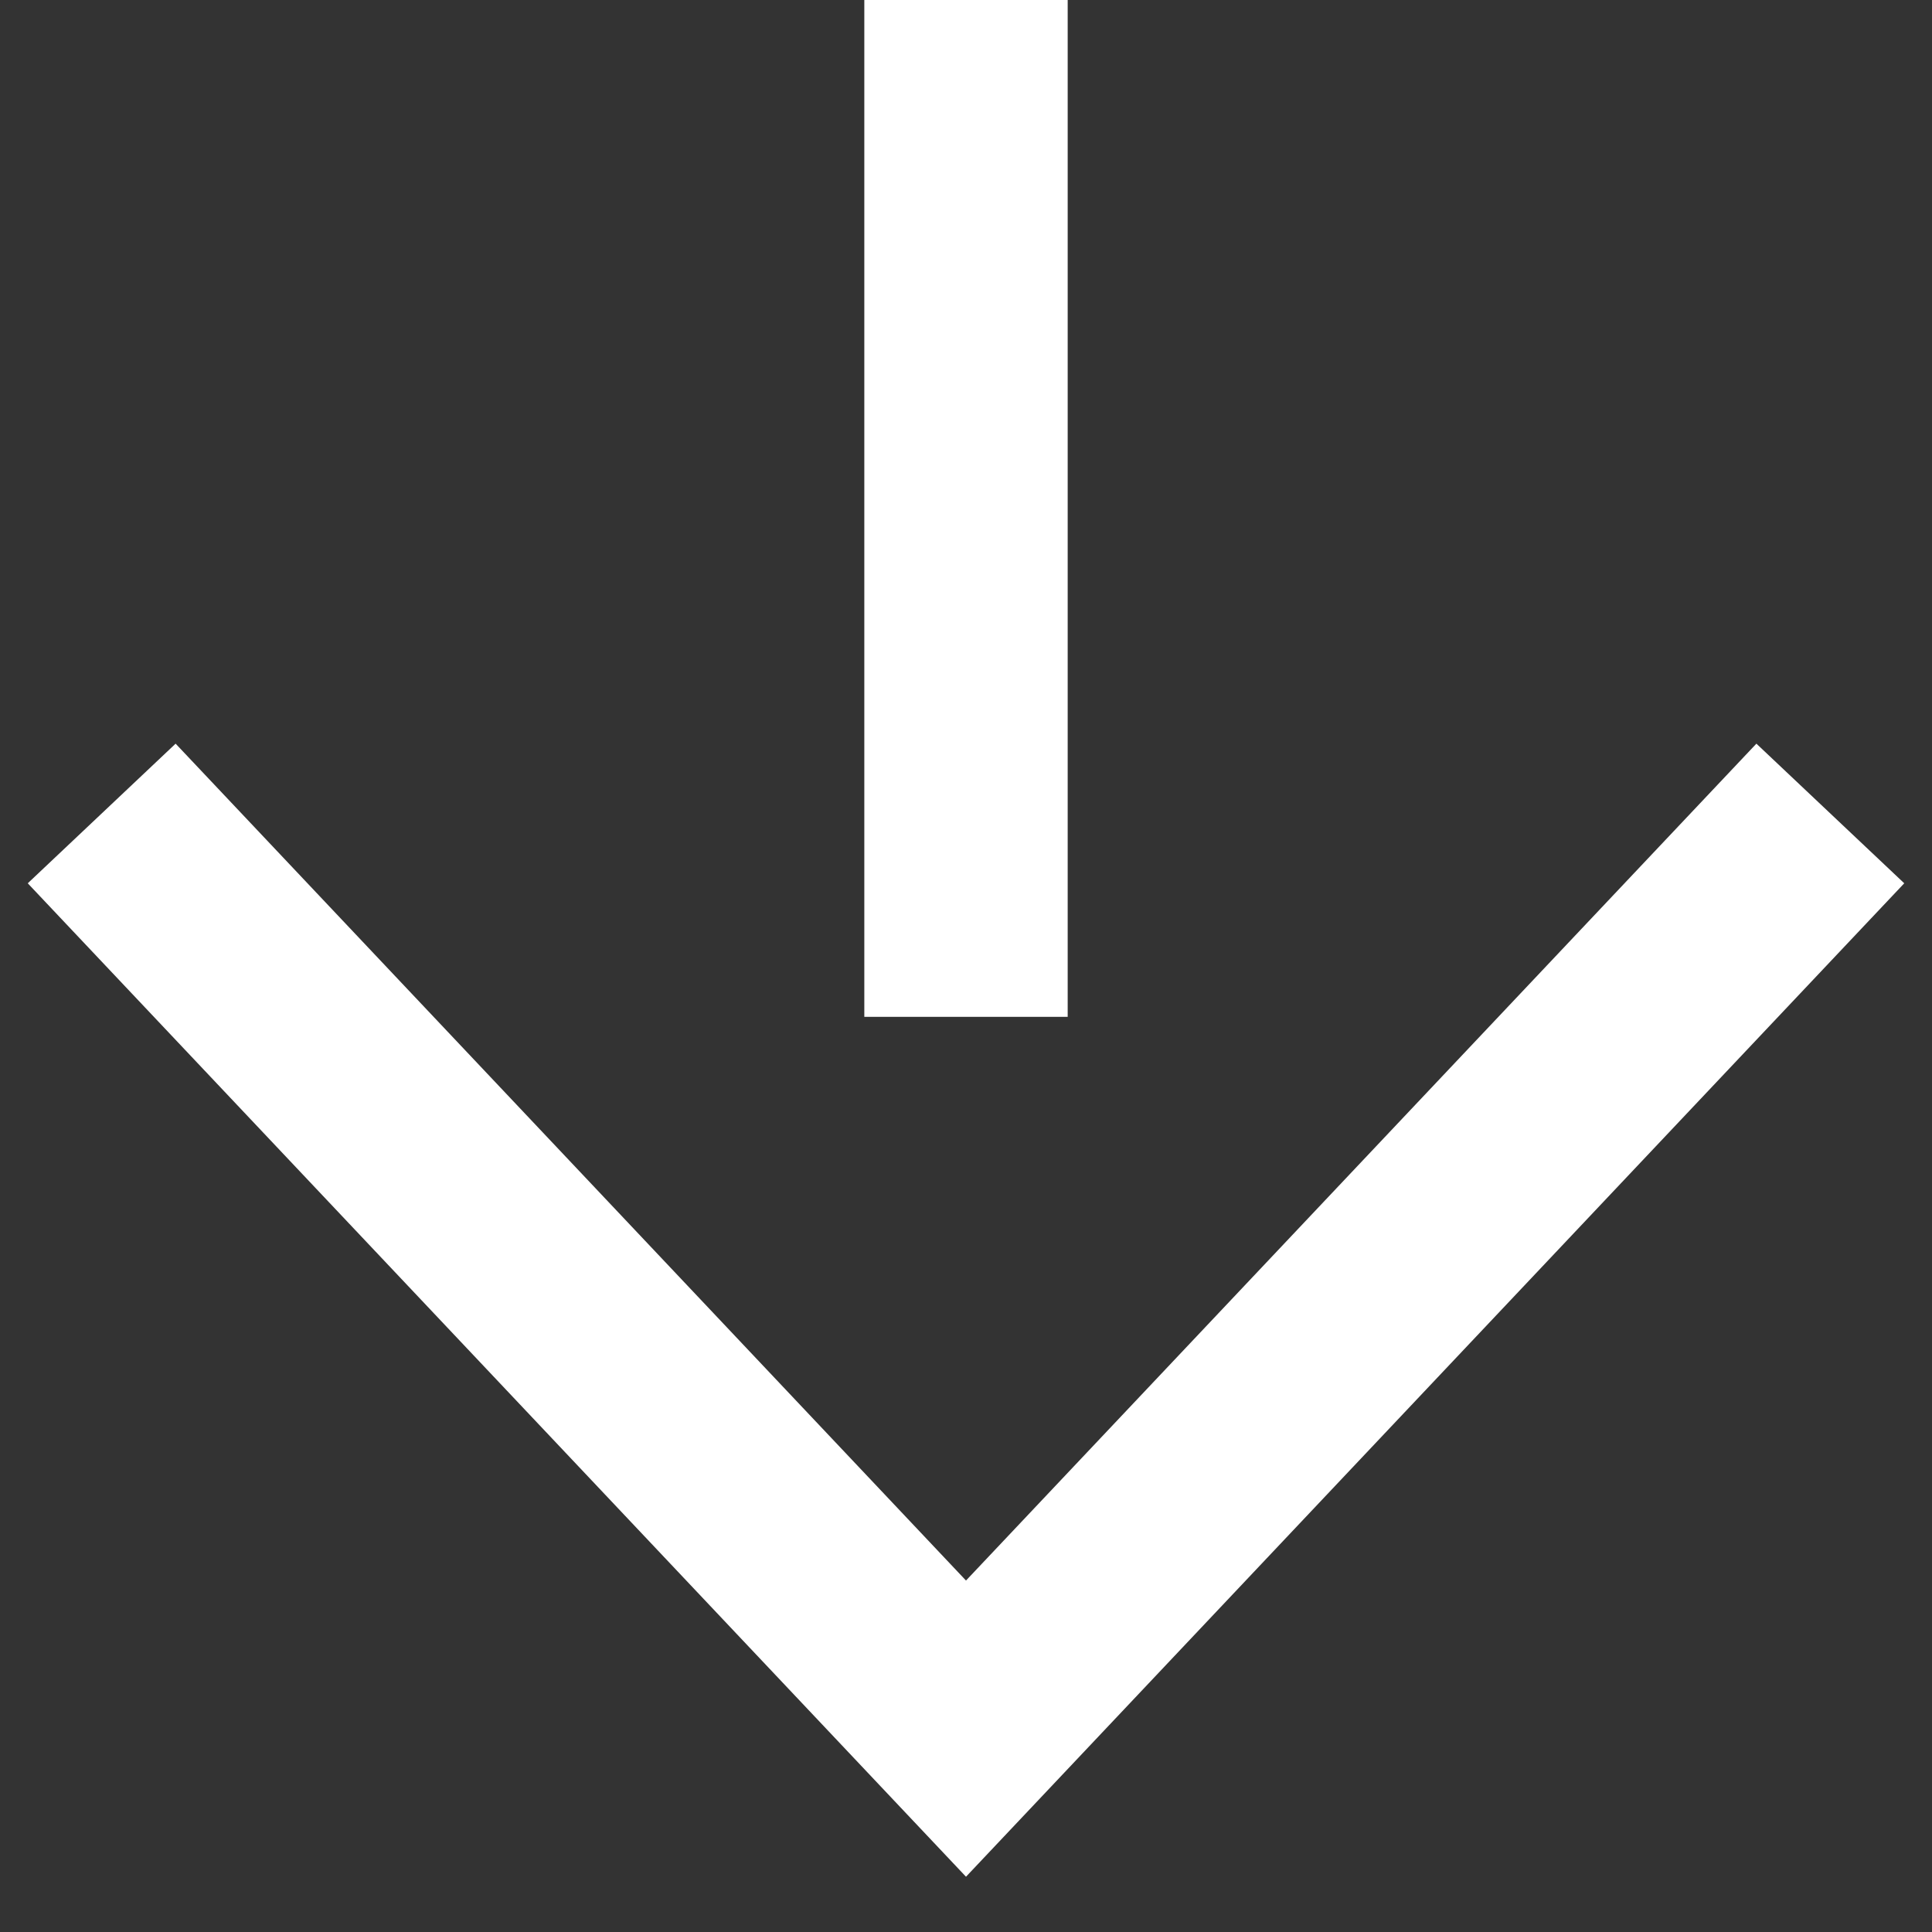 <svg xmlns="http://www.w3.org/2000/svg" width="19" height="19" viewBox="0 0 19 19">
  <rect x="0" y="0" width="19" height="19" fill="#333333" stroke="none"/>
  <g fill="none" fill-rule="evenodd" stroke="#FFF" stroke-width="2" transform="translate(1)">
    <line x1="8.5" x2="8.5" y2="10"/>
    <polyline points="17 8 8.5 17 0 8"/>
  </g>
</svg>
